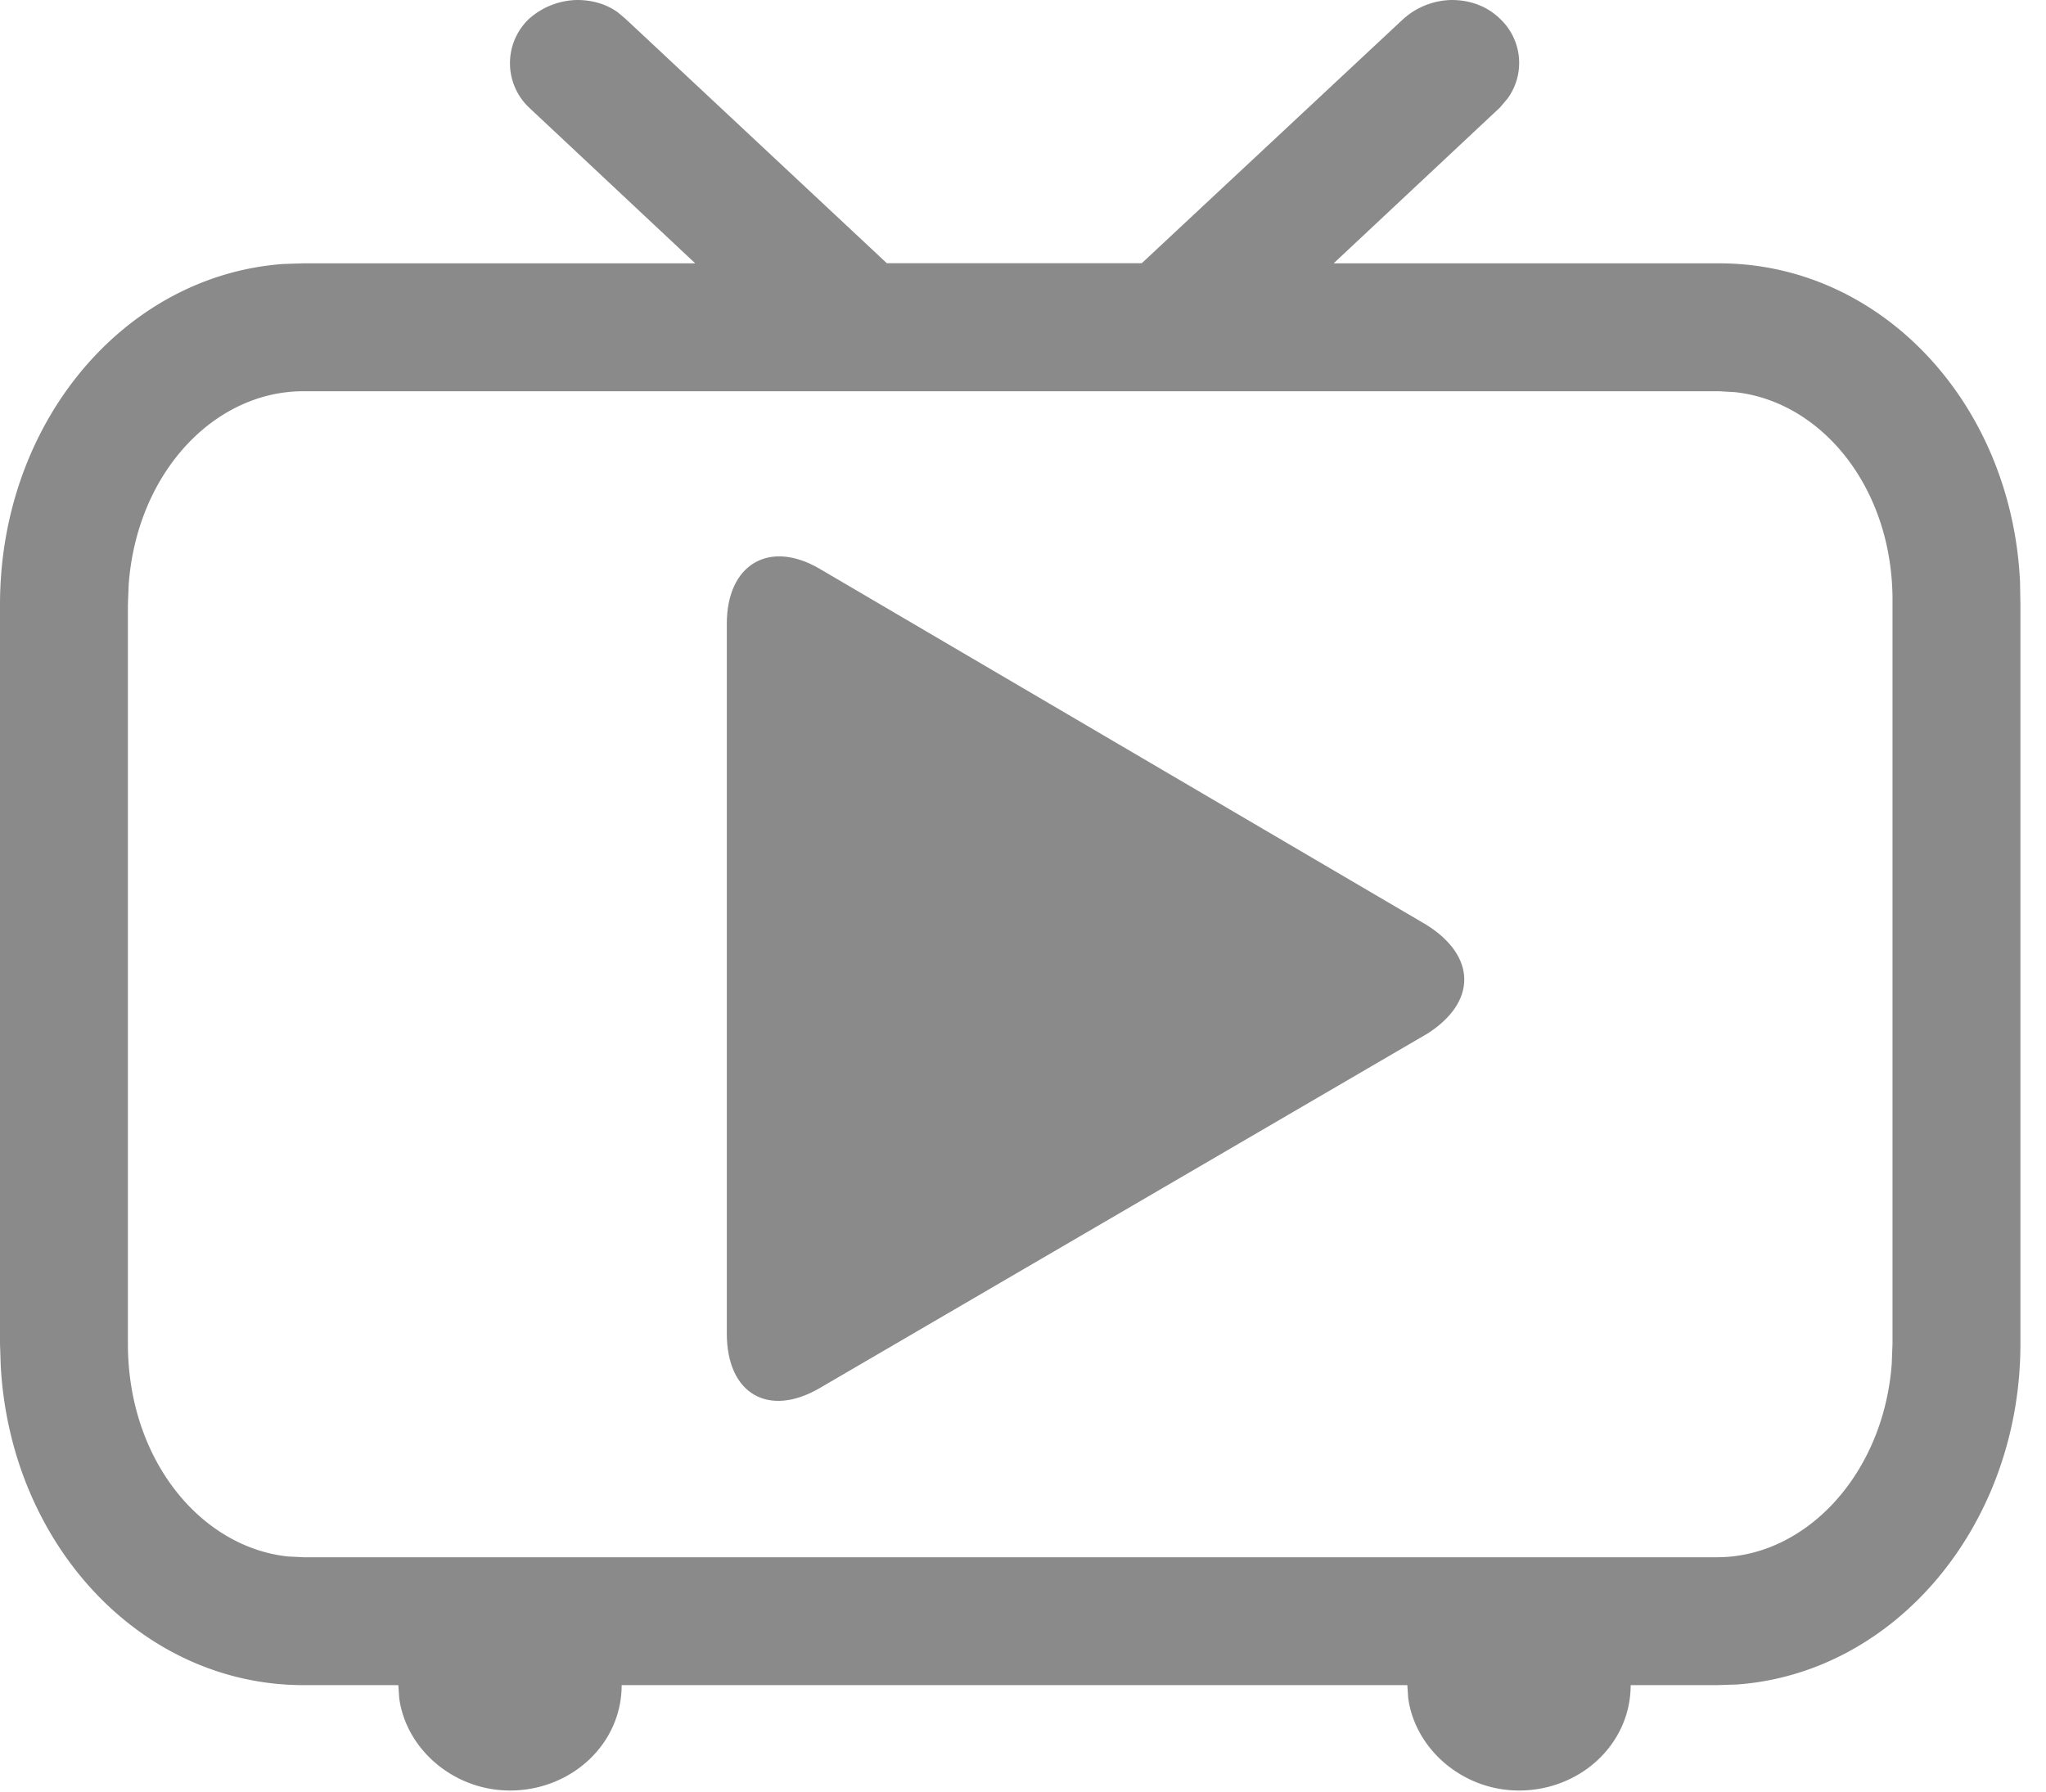 <?xml version="1.0" standalone="no"?><!DOCTYPE svg PUBLIC "-//W3C//DTD SVG 1.1//EN" "http://www.w3.org/Graphics/SVG/1.1/DTD/svg11.dtd"><svg t="1677304085664" class="icon" viewBox="0 0 1169 1024" version="1.1" xmlns="http://www.w3.org/2000/svg" p-id="11712" xmlns:xlink="http://www.w3.org/1999/xlink" width="228.32" height="200"><path d="M829.373 0c10.817 0 20.464 3.654 27.772 10.817a34.569 34.569 0 0 1 4.239 45.459l-4.312 5.116-95.084 89.091h220.279c92.453 0 167.146 79.882 171.897 182.129l0.219 12.863v422.507c0 102.831-70.966 187.976-161.884 194.627l-11.401 0.365h-49.406c0 33.765-28.869 60.222-63.804 60.222-32.158 0-59.272-23.607-63.292-52.768l-0.512-7.455H355.195c0 33.765-28.869 60.222-63.804 60.222-32.231 0-59.345-23.607-63.292-52.768l-0.512-7.455h-54.156c-92.453 0-167.146-79.809-172.993-182.056L0 767.982v-422.434c0-104.074 70.966-188.122 161.884-194.7l11.474-0.365h223.861L302.208 61.392a34.935 34.935 0 0 1 0-50.575A42.39 42.39 0 0 1 329.761 0c8.697 0 16.59 2.339 23.095 6.943l4.604 3.874 149.24 139.593h145.659L801.747 10.89A42.39 42.39 0 0 1 829.52 0z m151.725 889.888c50.429 0 95.011-47.14 99.762-110.505l0.439-11.401V344.671c0.731-65.338-40.197-115.256-90.114-120.591l-8.916-0.512H173.359c-50.941 0-95.084 46.482-99.835 110.432L73.085 345.475v422.507c0 65.923 41.366 116.06 91.357 121.468l8.916 0.439h807.74z" fill="#8a8a8a" p-id="11713"></path><path d="M814.903 591.042l-346.644 202.227c-28.869 16.81-52.987 3.654-52.987-31.281v-405.624c0-33.765 24.118-48.236 52.987-31.354l346.717 203.47c28.869 18.052 28.869 44.509 0 62.561z" fill="#8a8a8a" p-id="11714"></path></svg>